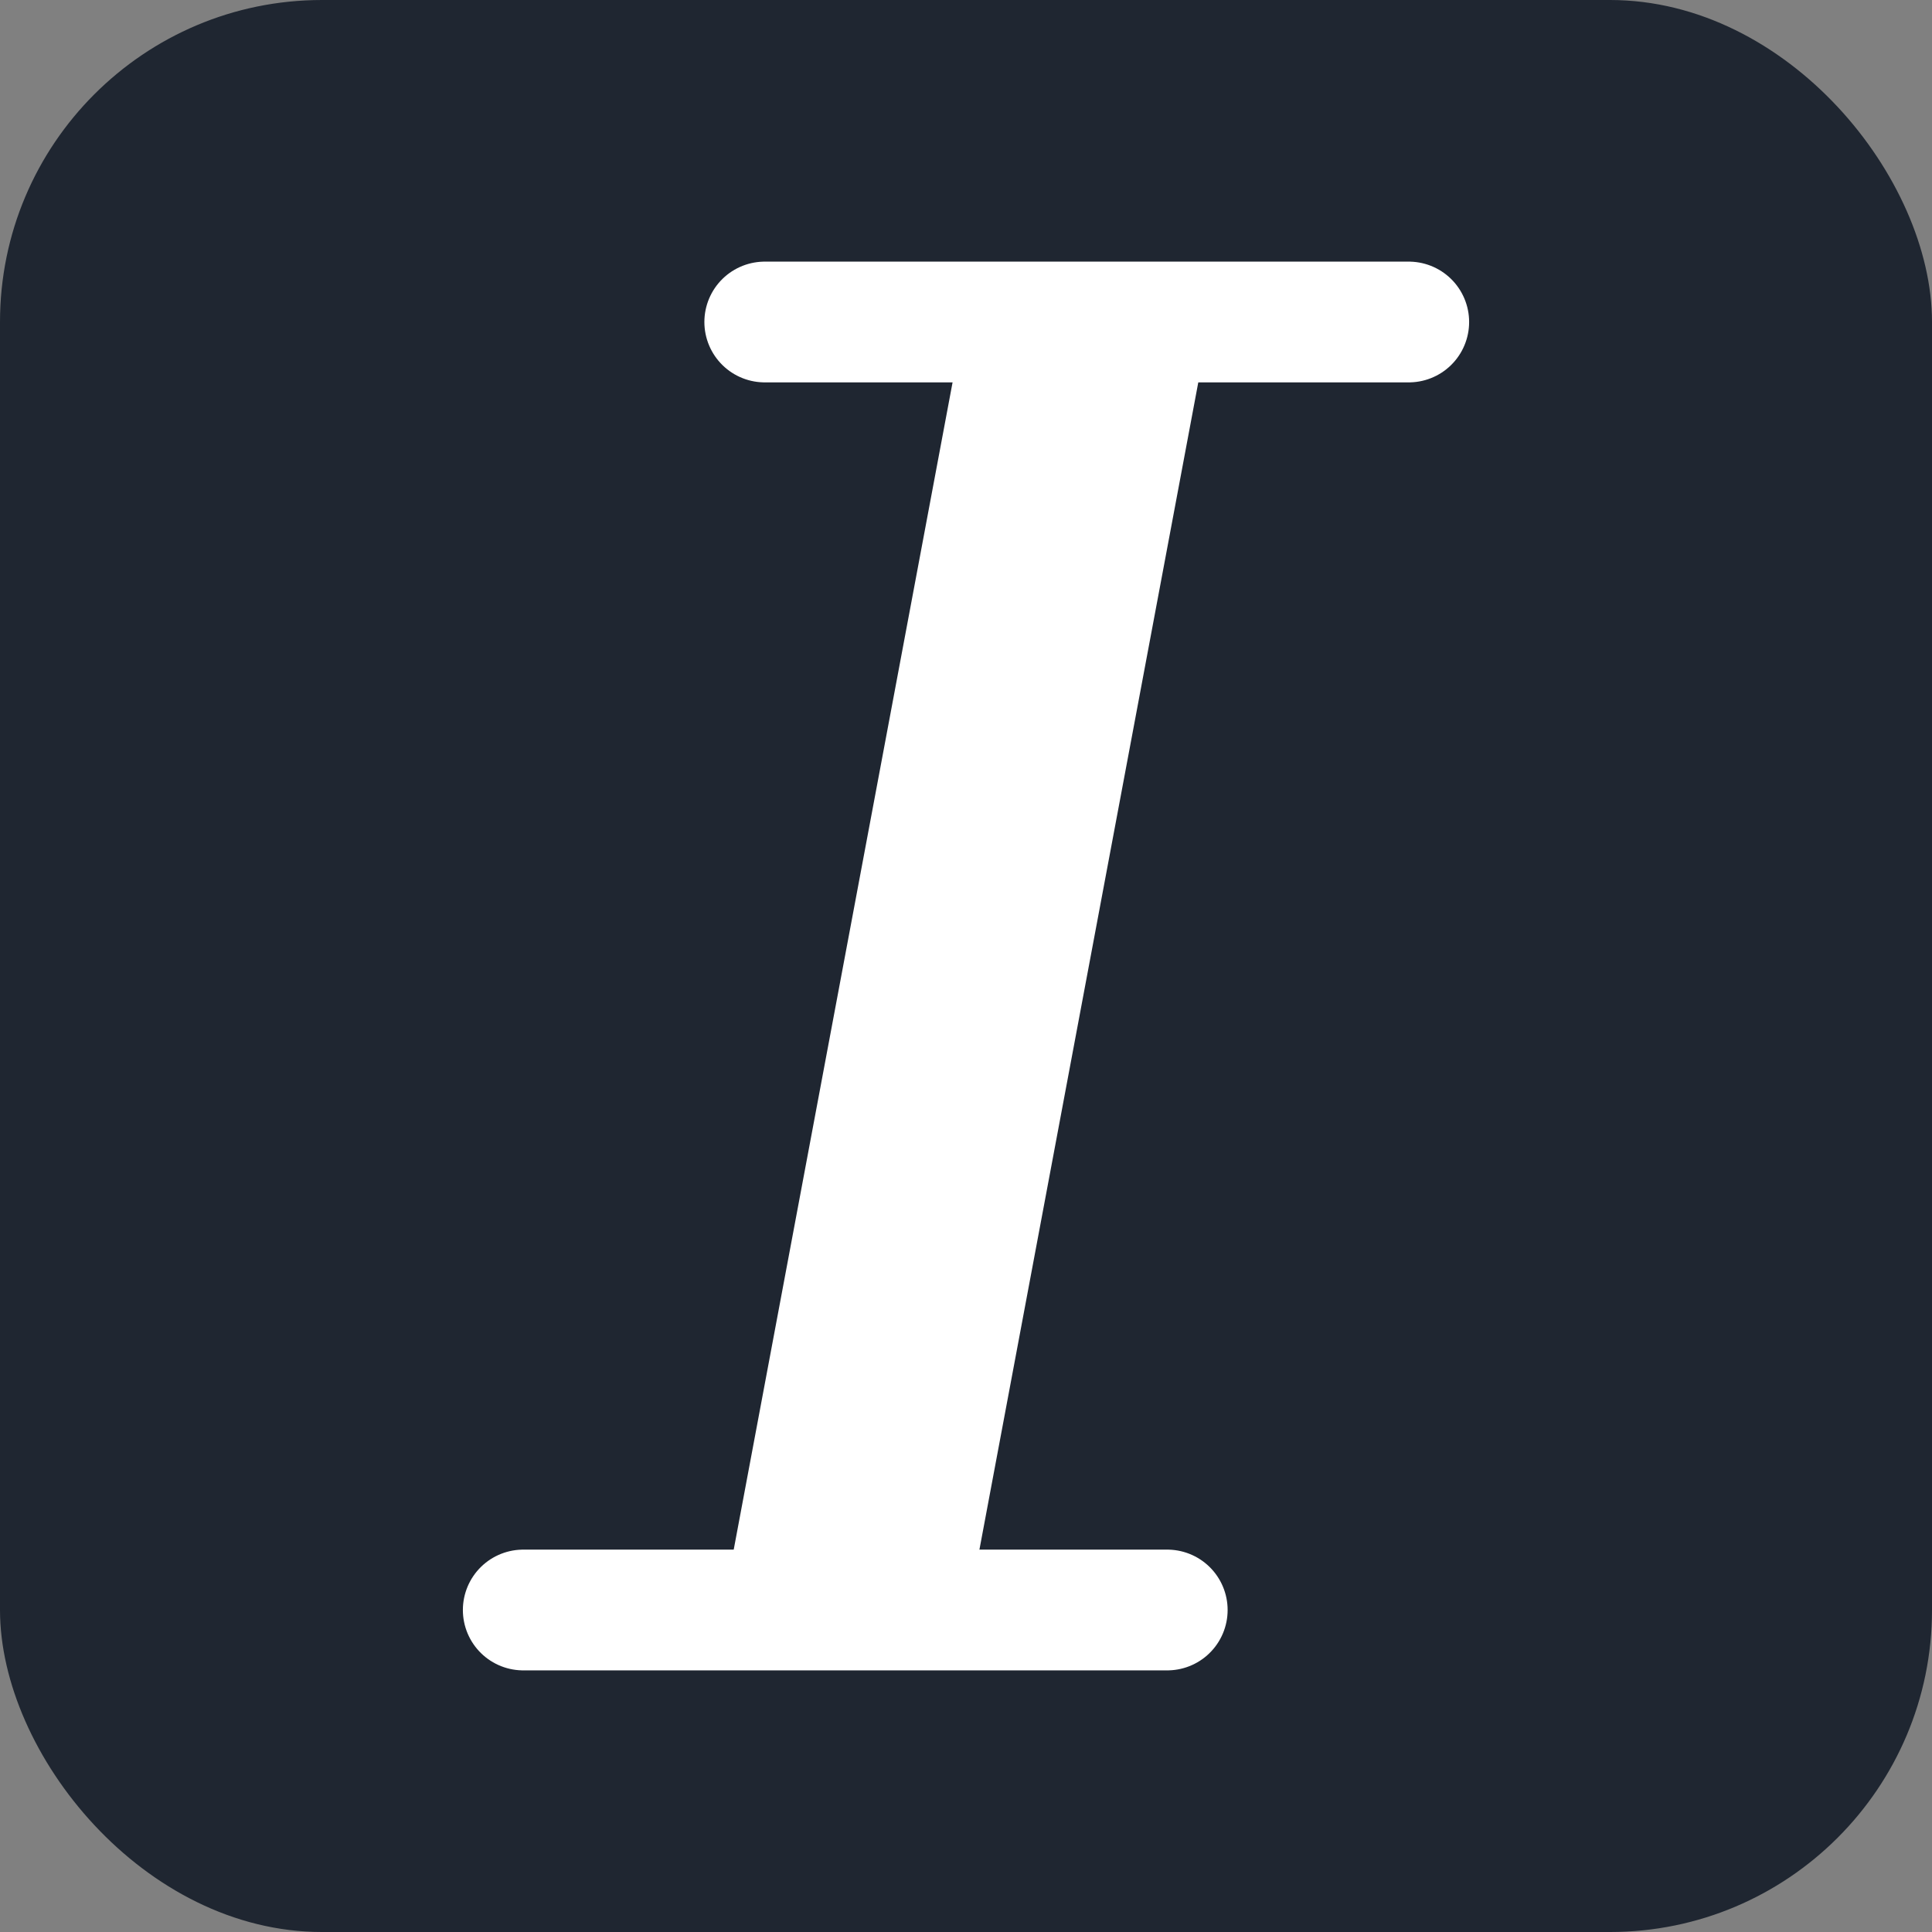 <svg xmlns="http://www.w3.org/2000/svg" width="24" height="24" viewBox="0 0 24 24">
    <rect x="0" y="0" width="24" height="24" fill="#808080" stroke="none"/>
    <g fill="none" fill-rule="evenodd">
        <g>
            <g>
                <g>
                    <g transform="translate(-1481 -635) translate(1393 626) translate(48 9) translate(40)">
                        <path d="M0 0H24V24H0z"/>
                        <rect width="24" height="24" fill="#1F2631" rx="4"/>
                        <g stroke="#FFF">
                            <path stroke-width="3" d="M7 0.5L4 16.5" transform="translate(6.5 3.5)"/>
                            <path stroke-linecap="round" stroke-width="1.5" d="M3 .5L11 .5M0 16.5L8 16.5" transform="translate(6.5 3.5)"/>
                        </g>
                    </g>
                </g>
            </g>
        </g>
    </g>
</svg>
